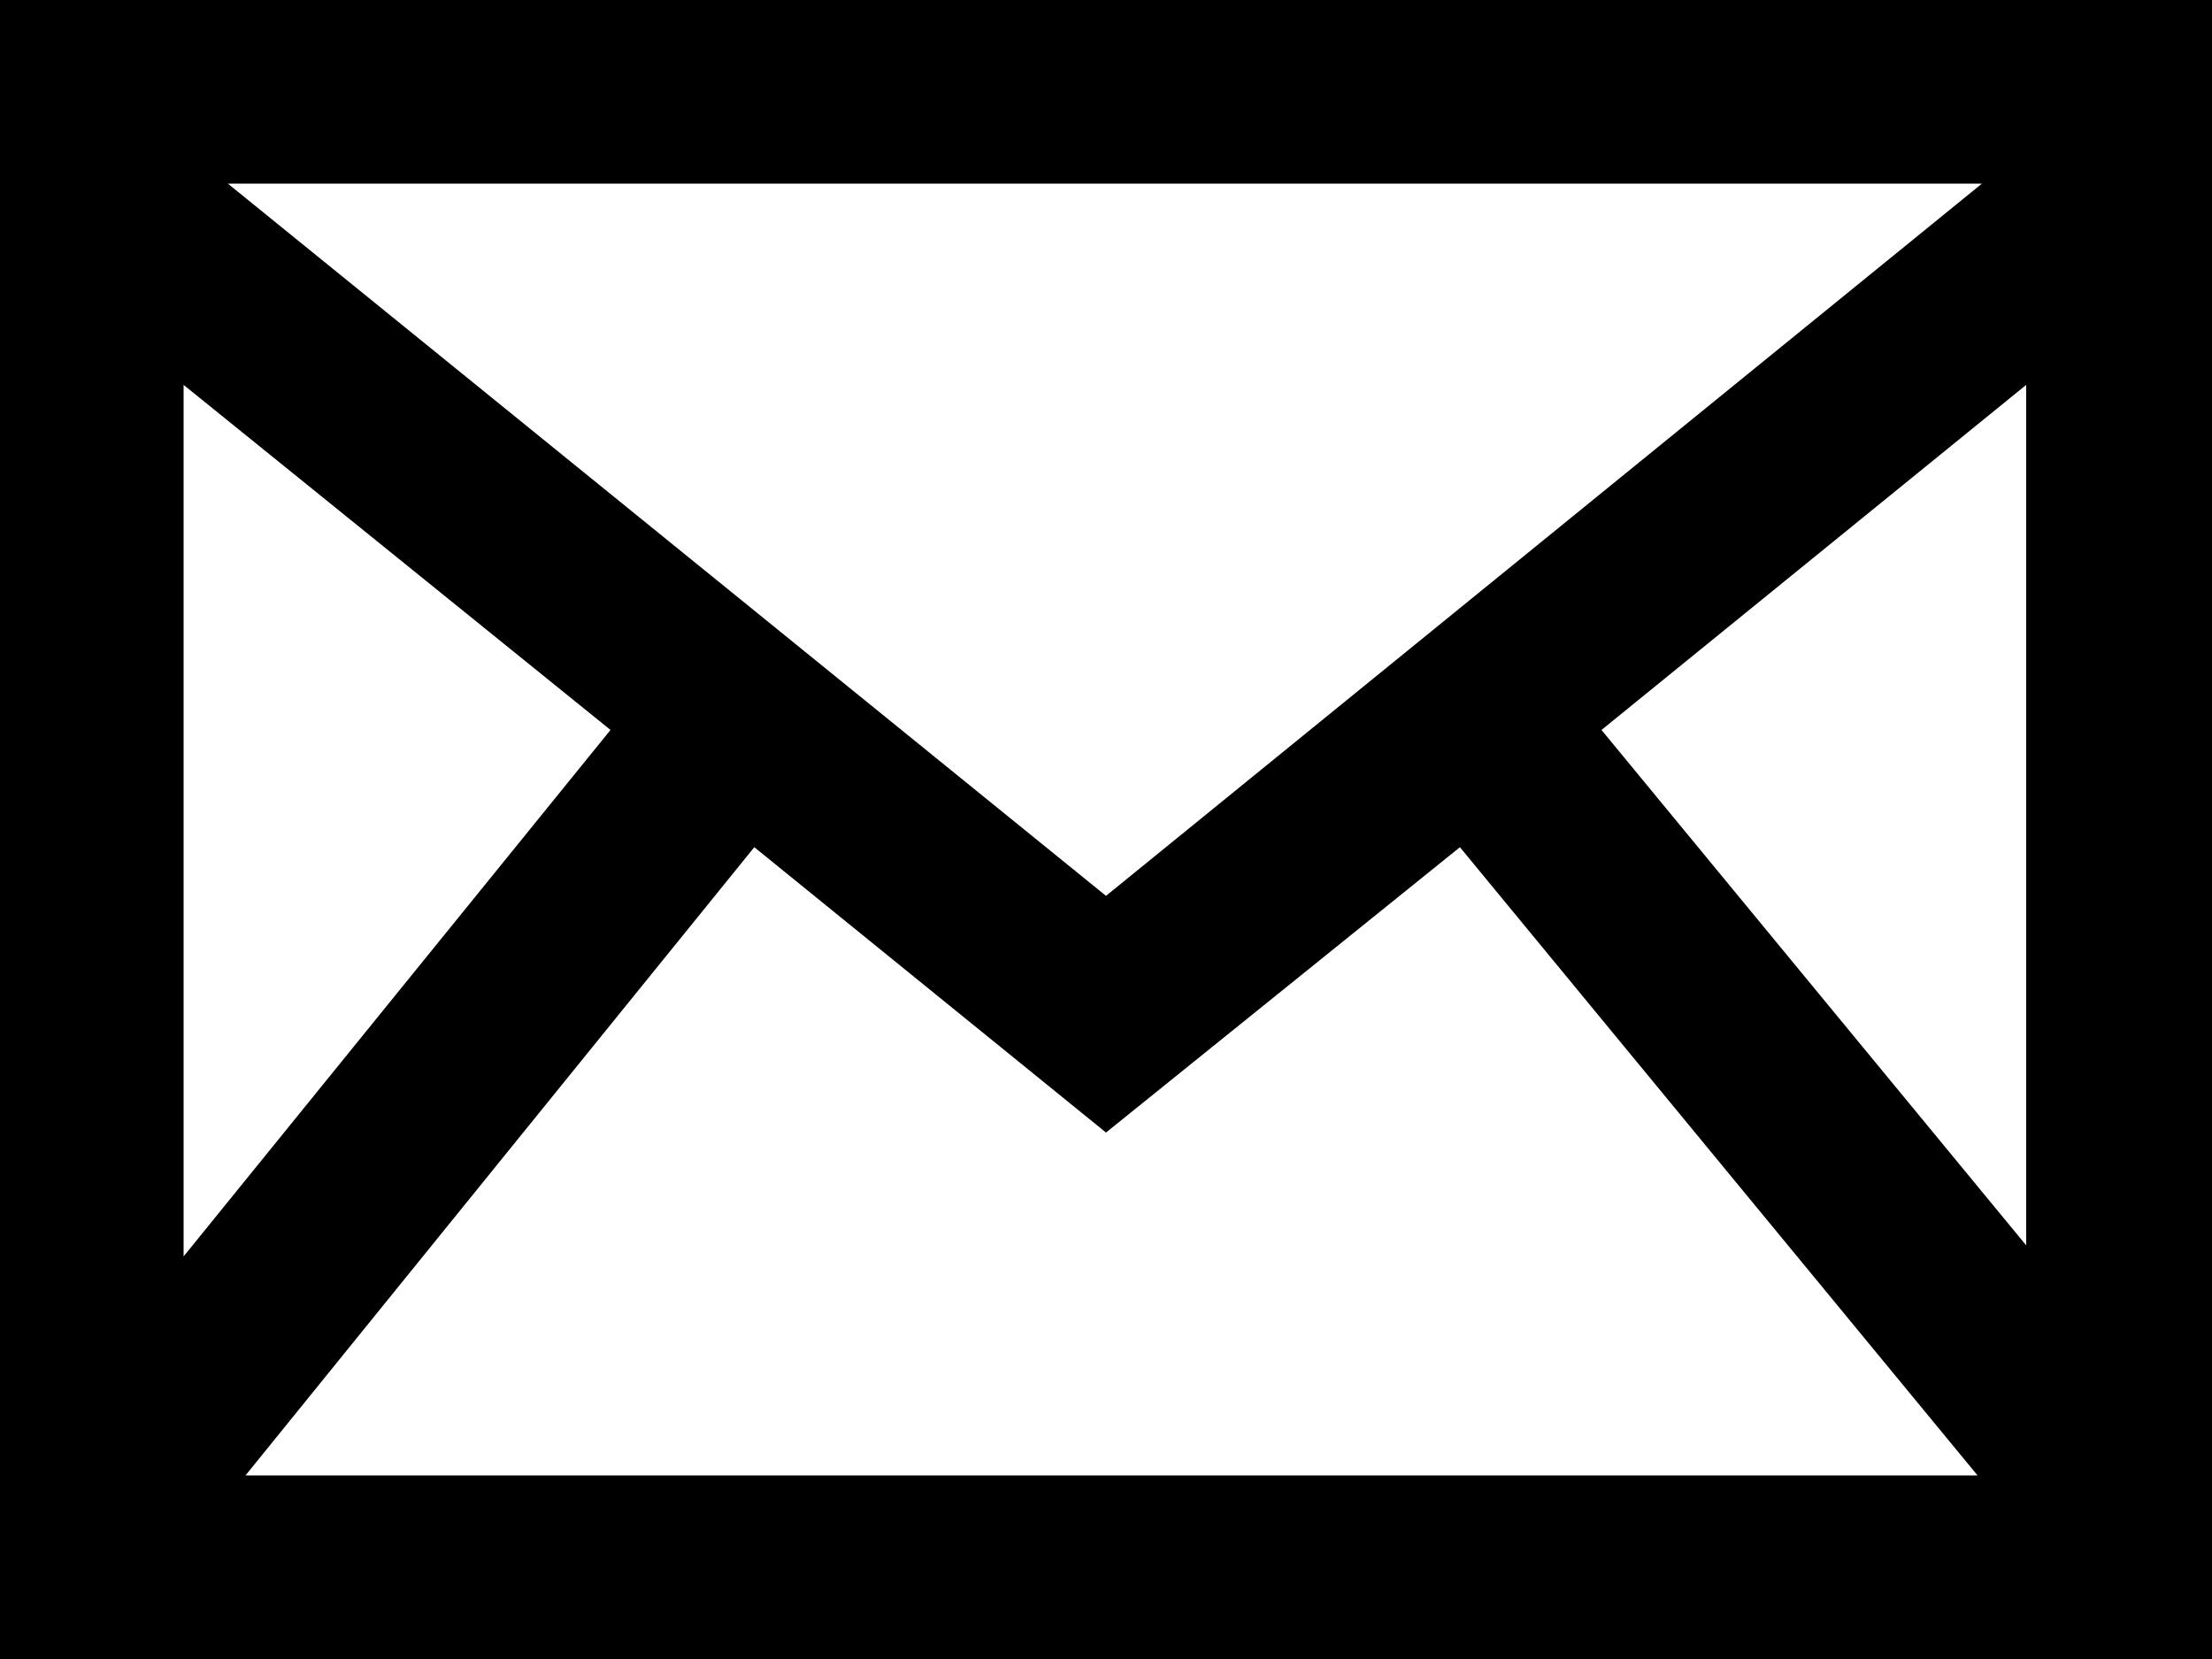 <?xml version="1.0" encoding="utf-8"?>
<!-- Generator: Adobe Illustrator 19.1.0, SVG Export Plug-In . SVG Version: 6.00 Build 0)  -->
<svg version="1.1" id="Layer_1" xmlns="http://www.w3.org/2000/svg" xmlns:xlink="http://www.w3.org/1999/xlink" x="0px" y="0px"
	 viewBox="0 0 100 75" enable-background="new 0 0 100 75" xml:space="preserve">
<path d="M0,0v75h100V0H0z M27.6,33L8.3,56.8V17.4L27.6,33z M10.3,8.3h79.3L50,40.5L10.3,8.3z M34.1,38.3L50,51.2l16-12.9l23.4,28.4
	H11.1L34.1,38.3z M72.4,33l19.2-15.6v38.9L72.4,33z"/>
</svg>
